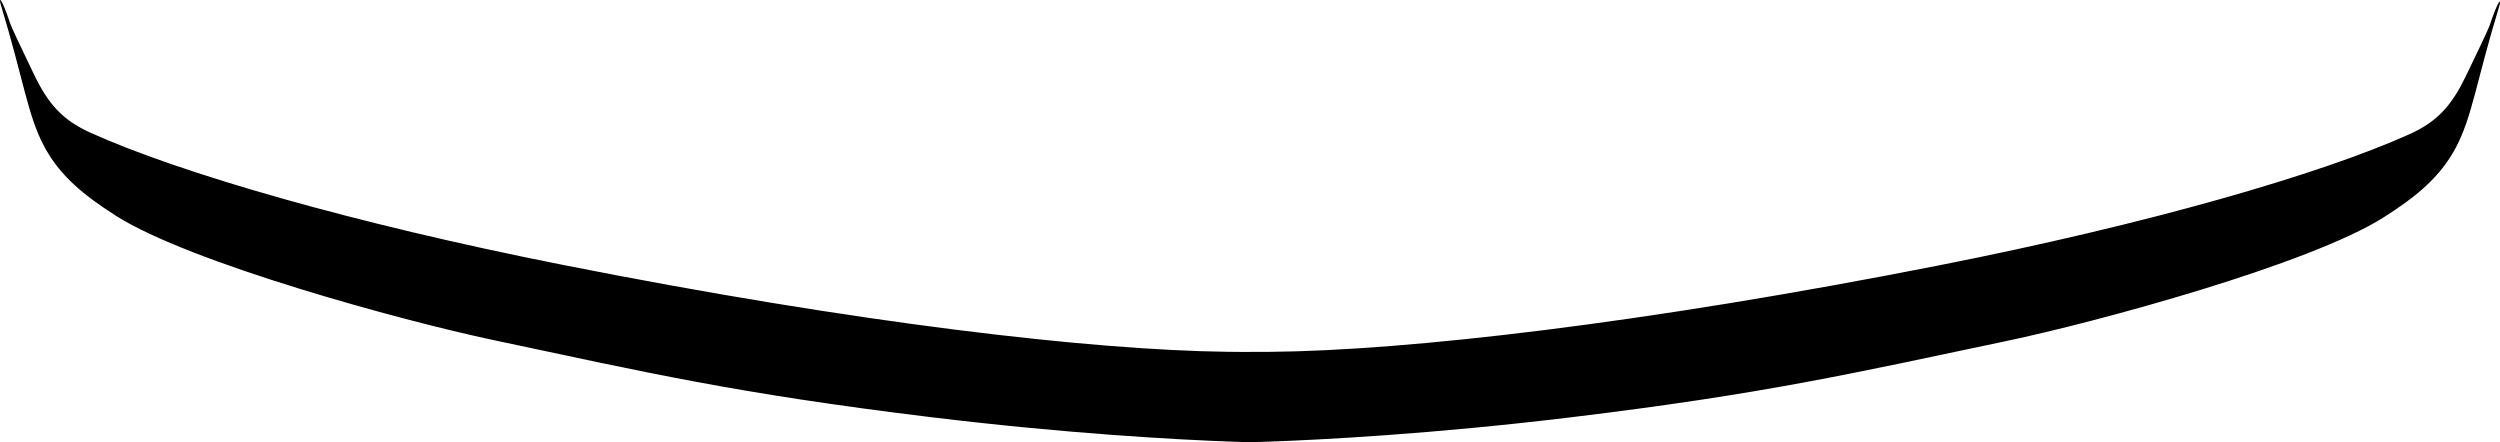 <?xml version="1.0" encoding="UTF-8"?>
<svg id="DDG-CHLG15-FFBO-01" xmlns="http://www.w3.org/2000/svg" viewBox="0 0 4968.19 878.65">
  <path id="DDG-CHLG15-FFBO-01-main" class="graphic-main" d="M2490.47,878.42h.2c4.61,.24,20.26-.39,33.2-.85,102.98-3.71,322.02-14.94,596.7-48.12,385-46.5,561.89-87.54,865.92-151.56,184.91-38.94,604.16-153.2,750.25-245.8,65.16-41.3,112.41-80.09,143.47-138.39,32.89-61.72,40.4-130.33,86.4-281.06,4.25-13.92,.46-19.79-19.22,38.42-2.45,7.26-22.94,50.44-47.14,100.4-27.61,57-55.52,89.84-111.82,115.19-176.89,79.65-520.41,179-936.93,261.08-587.72,115.81-1057.03,168.97-1325.79,171.46-11.42,.11-22.48,.12-33.18,.04h-.2l-16.99,.22c-5.62,.06-24.75-.21-37.69-.37-269.38-3.32-736.93-57.14-1321.69-173.18-416.41-82.63-759.8-182.45-936.58-262.33-56.26-25.42-84.13-58.3-111.66-115.34C43.59,98.23,23.16,55.02,20.72,47.76,1.12-10.48-2.68-4.62,1.55,9.31,47.35,160.11,54.77,228.72,87.58,290.49c30.99,58.34,78.19,97.19,143.29,138.58,145.96,92.8,565.06,207.62,749.92,246.8,303.95,64.43,480.79,105.7,865.72,152.72,275.05,33.59,494.32,45.1,597.1,48.93,13.1,.49,24.3,.85,33.49,1.12l13.38-.22Z"/>
  <path id="DDG-CHLG15-FFBO-01-text" class="graphic-text" d="M2116.47,733.78l-39.85,89.43h68.53l16.11-36.17h74.45l-16.11,36.17h70.69l39.85-89.43h-70.69l-13.94,31.3h-74.45l13.94-31.3h-68.53Zm232.62,0l-37.97,89.43h188.39l9.03-20.26h-122.07l7.85-17.62h121.61l8.13-18.24h-121.61l6.34-14.22h121.79l8.51-19.09h-189.99Zm208.19,0l-39.85,89.43h68.34l17.93-39.19,12.22,39.19h46.84l47.06-37.81-14.89,37.81h64.91l39.85-89.43h-91.06l-51.11,50.73-9.35-50.73h-90.88Zm263.73,0l-39.85,89.43h70.55l39.85-89.43h-70.55Z"/>
</svg>